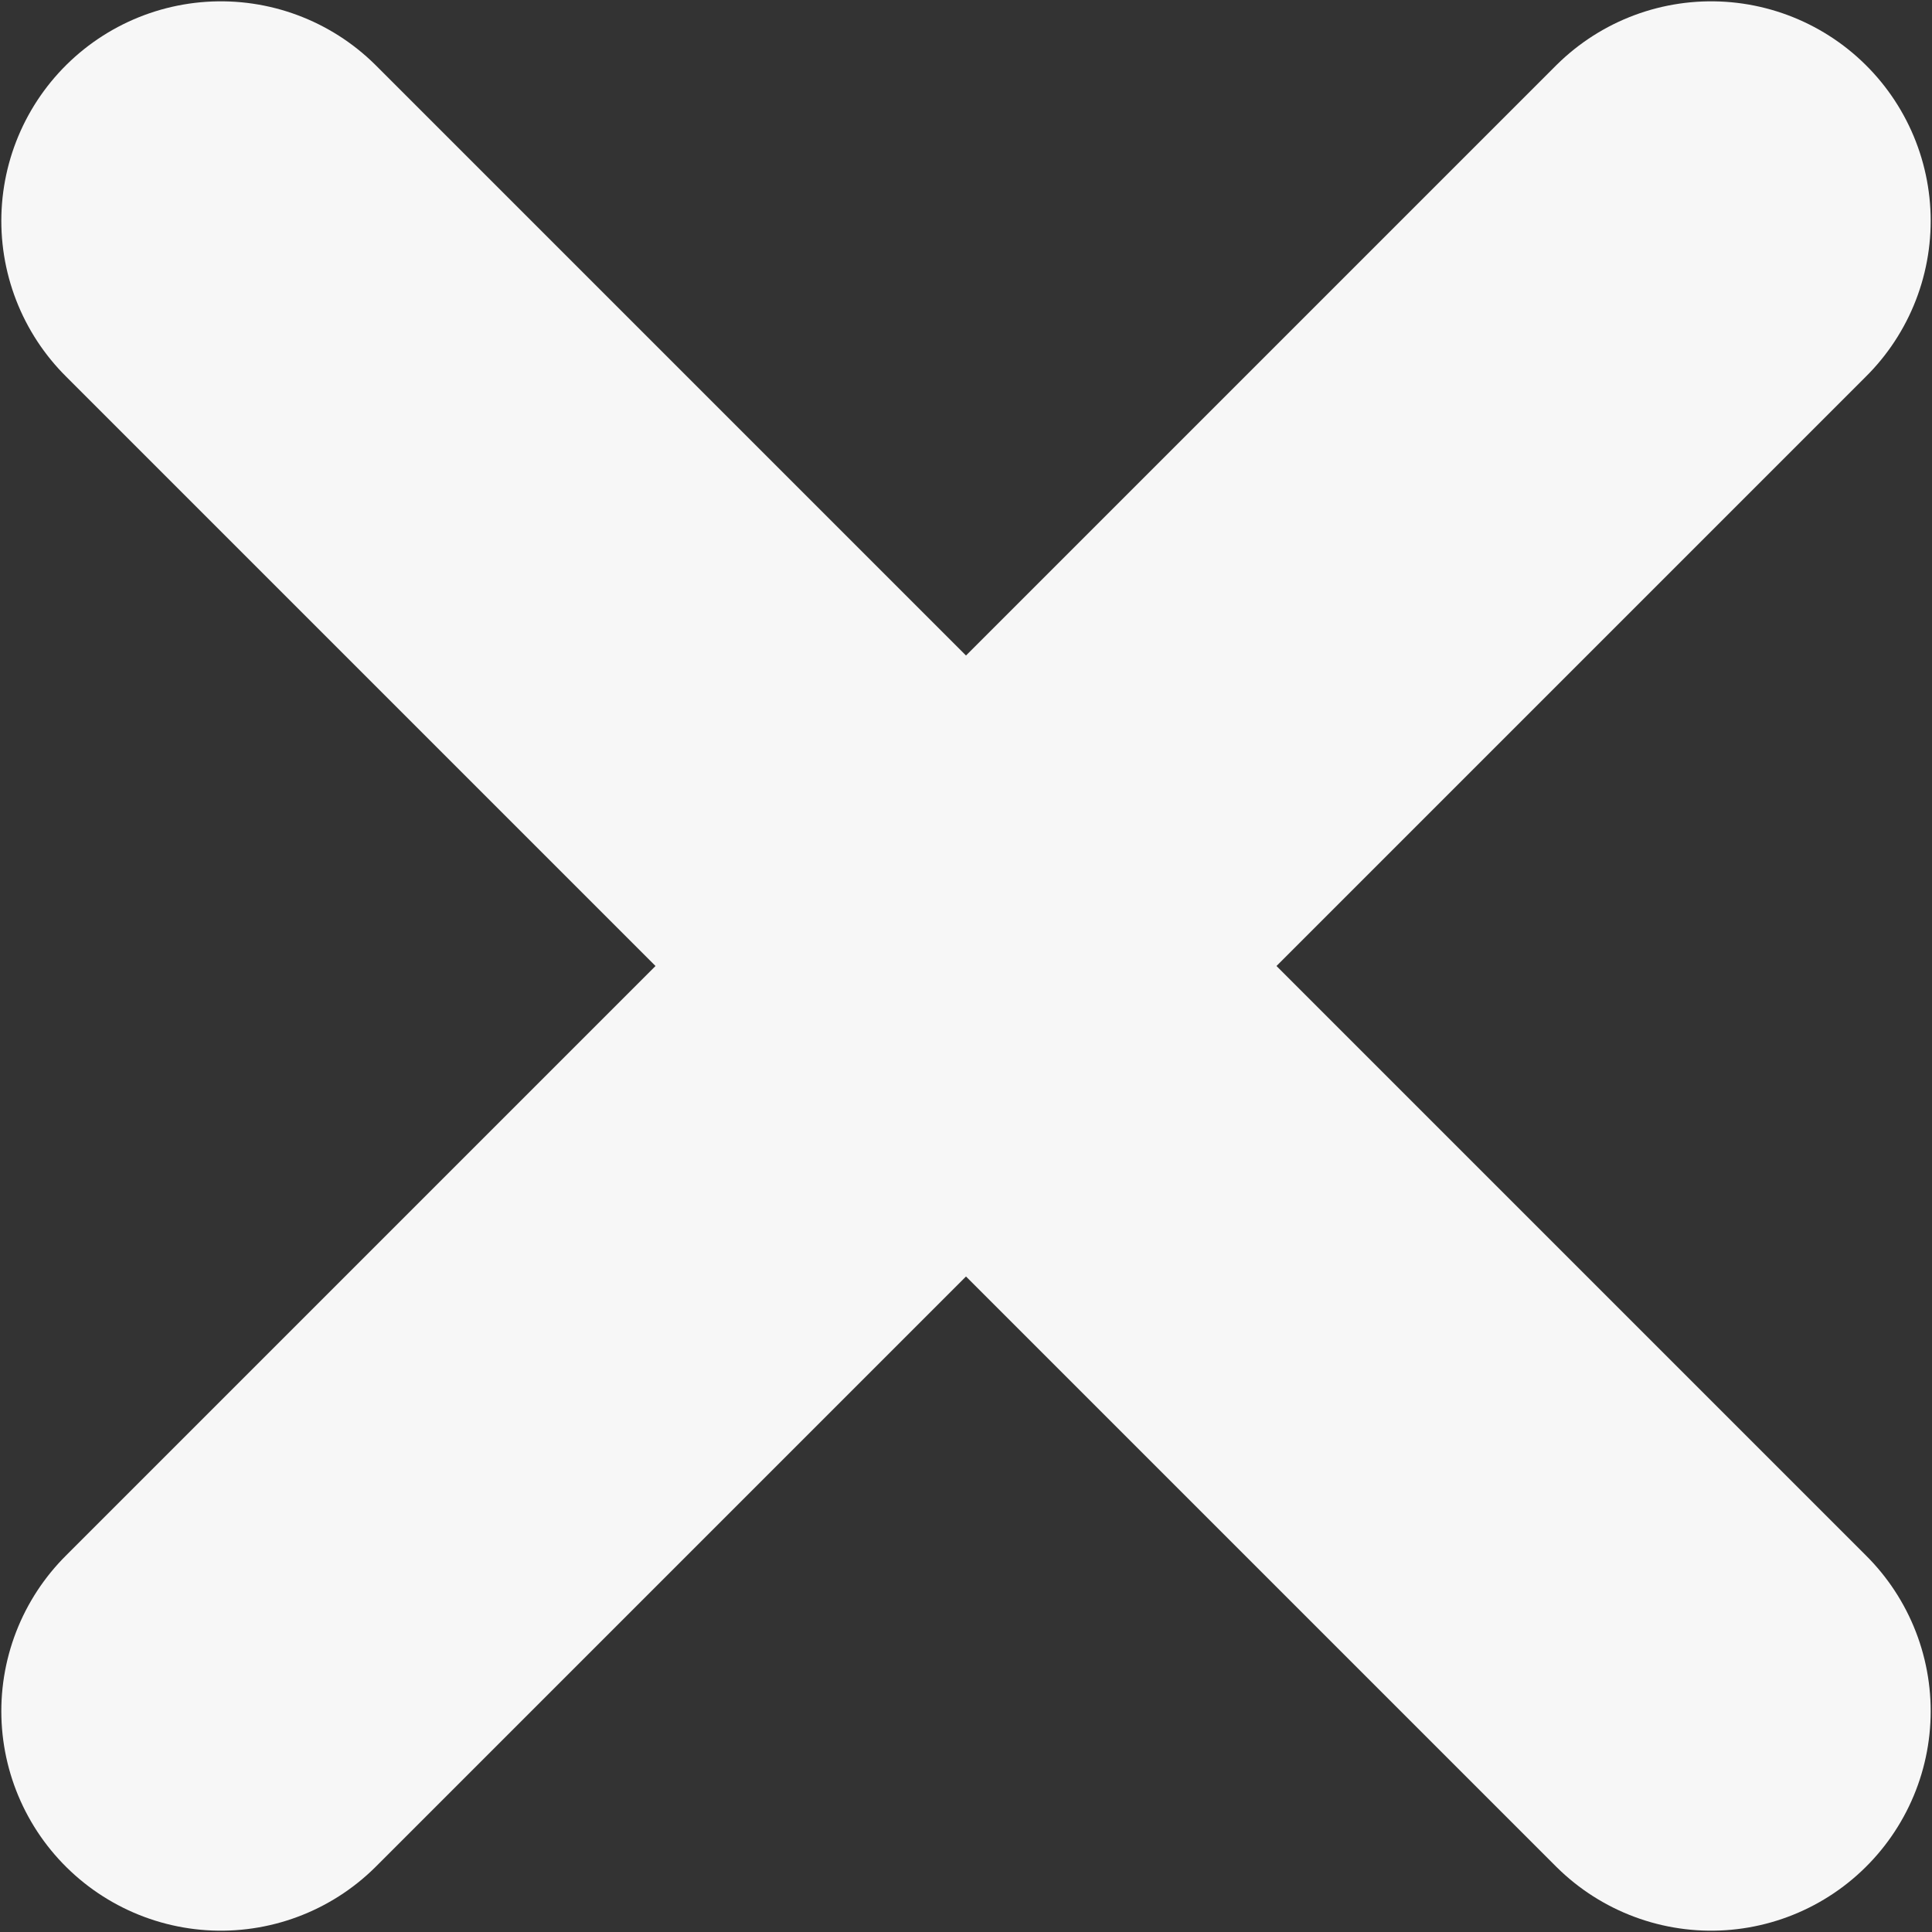 <svg width="22" height="22" viewBox="0 0 22 22" fill="none" xmlns="http://www.w3.org/2000/svg">
<rect x="0" y="0" width="22" height="22" fill="#333333" stroke="none"/>
<path d="M2.515 2.515L11 11ZM19.485 19.485L11 11ZM11 11L19.485 2.515ZM11 11L2.515 19.485Z" fill="#00ACB0"/>
<path d="M2.515 2.515L11 11M11 11L19.485 19.485M11 11L19.485 2.515M11 11L2.515 19.485" stroke="#F7F7F7" stroke-width="5" stroke-linecap="round" stroke-linejoin="round"/>
</svg>
